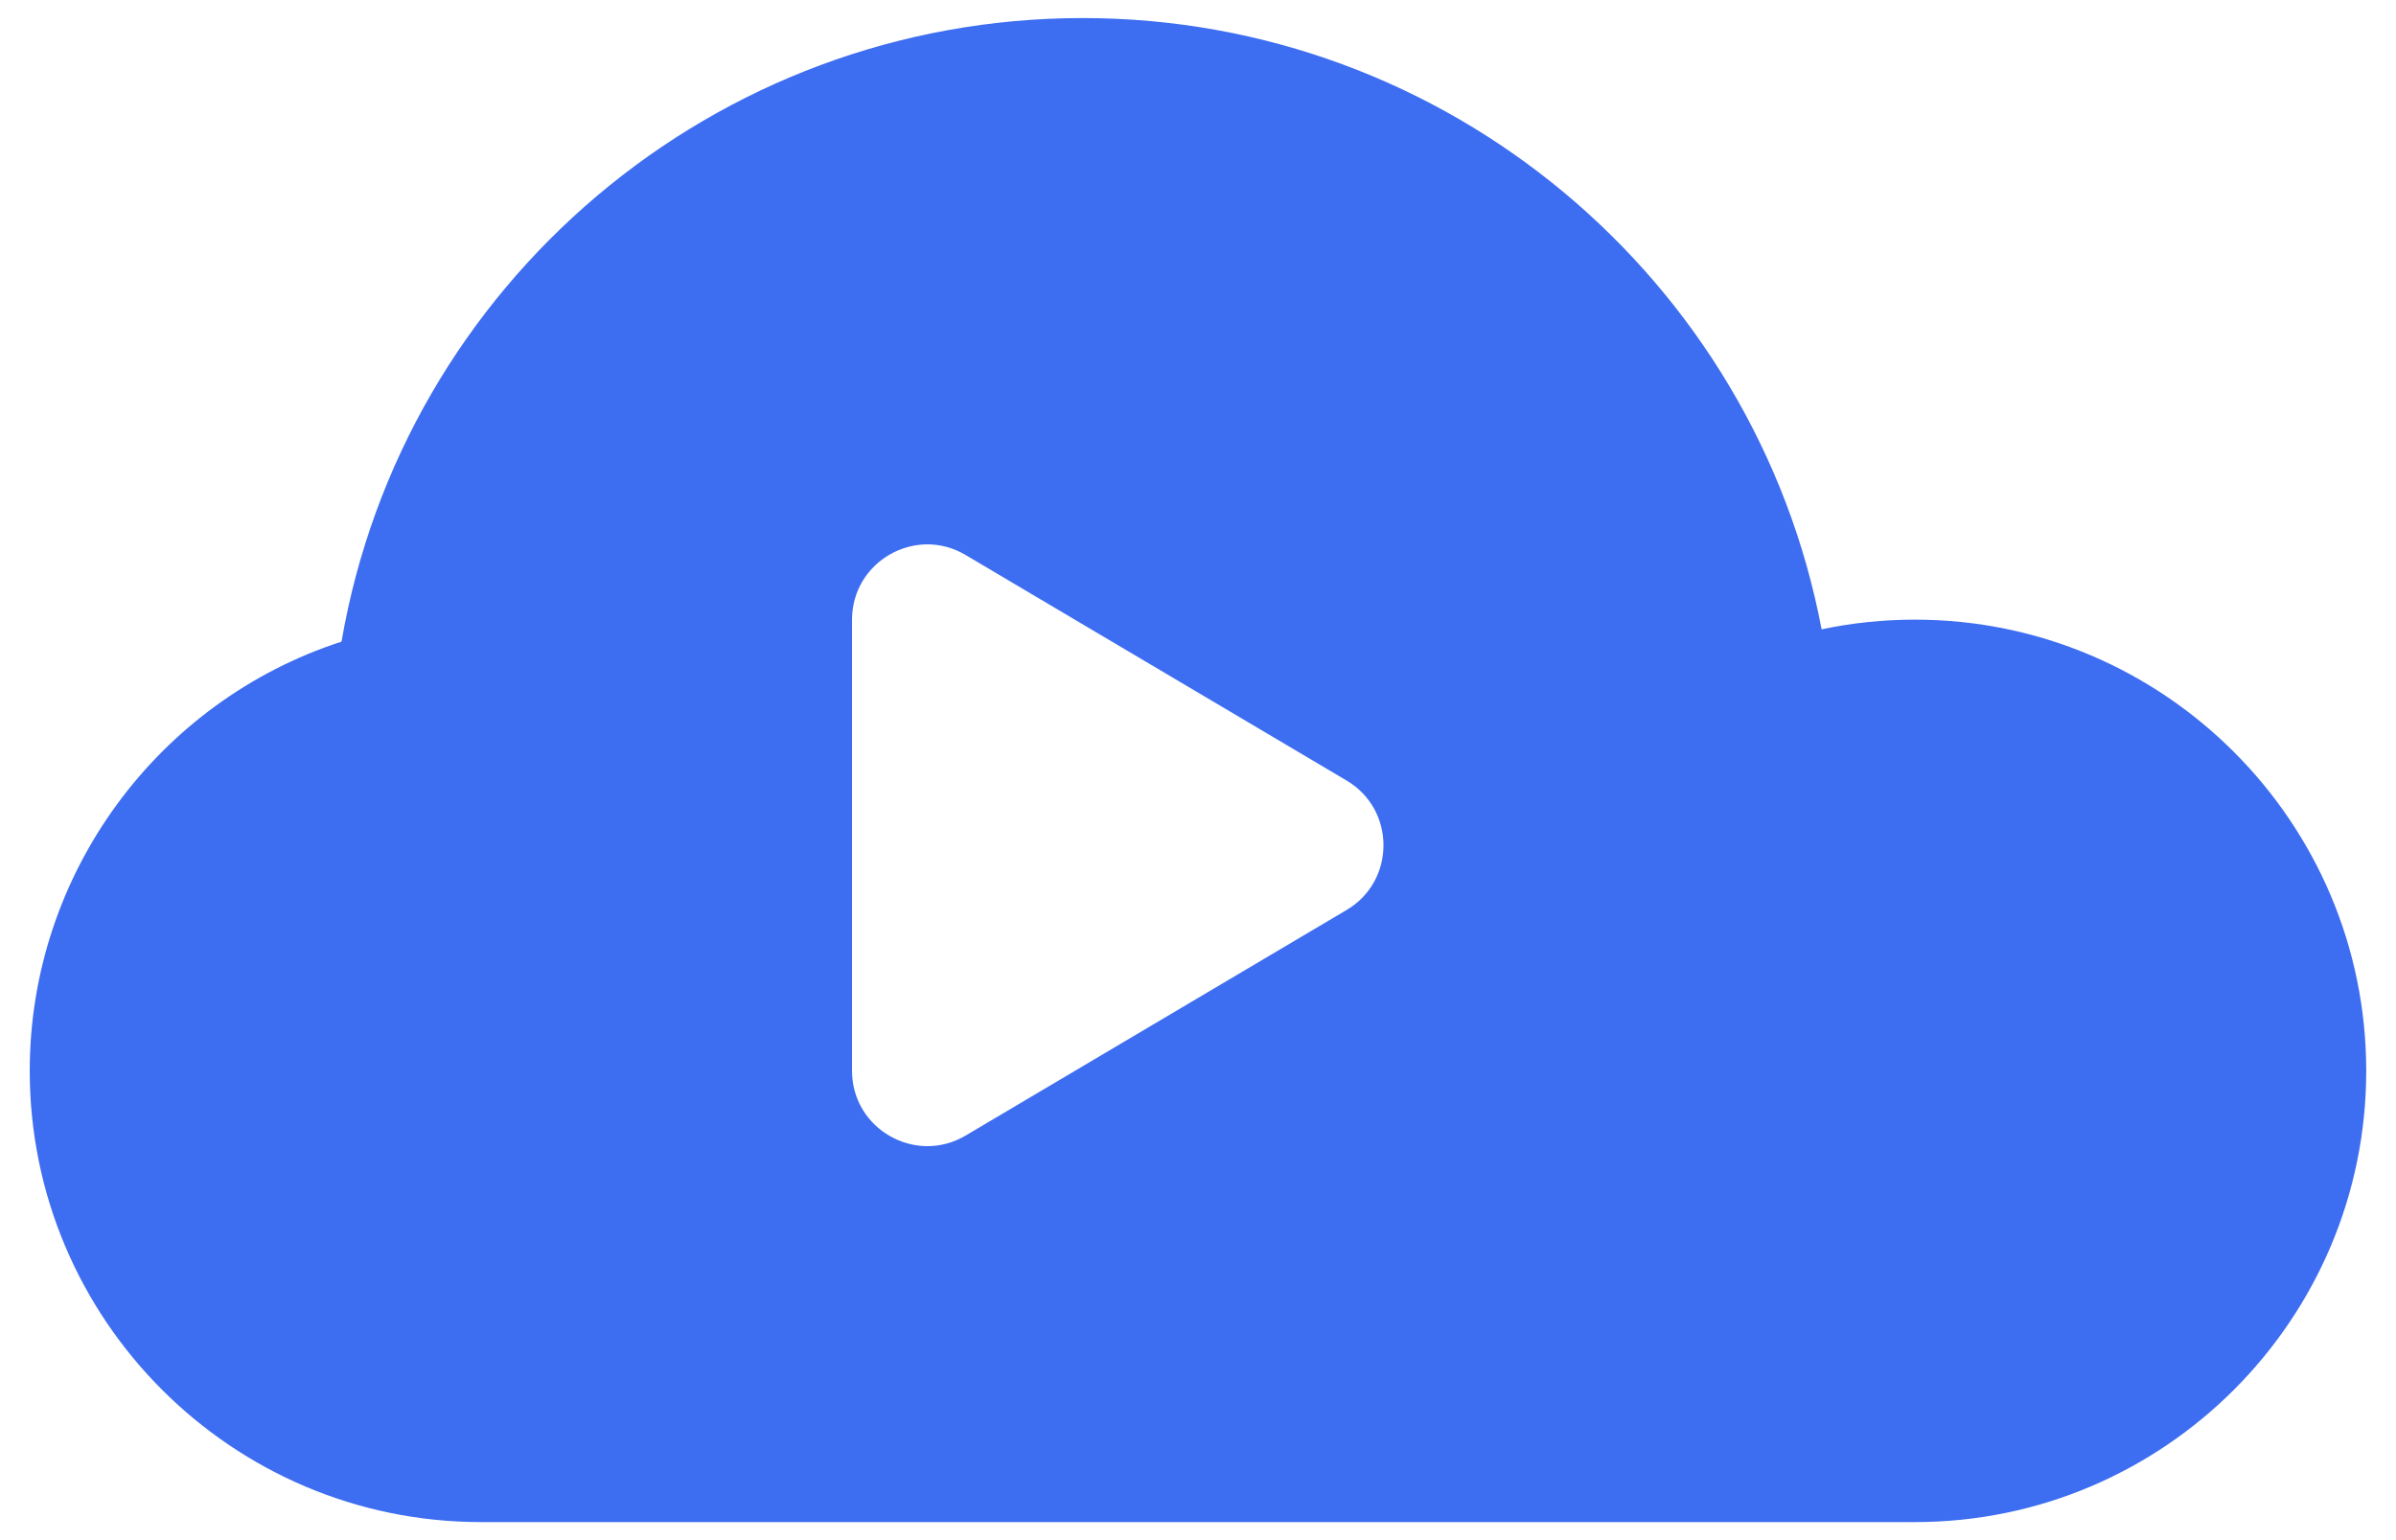 <svg width="56" height="36" viewBox="0 0 56 36" fill="none" xmlns="http://www.w3.org/2000/svg">
<path d="M44.757 14.484C44.015 14.484 43.287 14.56 42.575 14.71C41.027 6.539 33.831 0.422 25.305 0.422C16.706 0.422 9.423 6.634 7.982 14.998C3.692 16.389 0.695 20.422 0.695 25.031C0.695 30.847 5.427 35.578 11.242 35.578H44.757C50.573 35.578 55.304 30.847 55.304 25.031C55.304 19.215 50.573 14.484 44.757 14.484ZM31.474 21.27L22.567 26.544C21.4 27.235 19.914 26.393 19.914 25.031V14.484C19.914 13.125 21.397 12.278 22.567 12.972L31.474 18.245C32.621 18.924 32.623 20.59 31.474 21.27Z" fill="#3D6DF1"/>
</svg>
